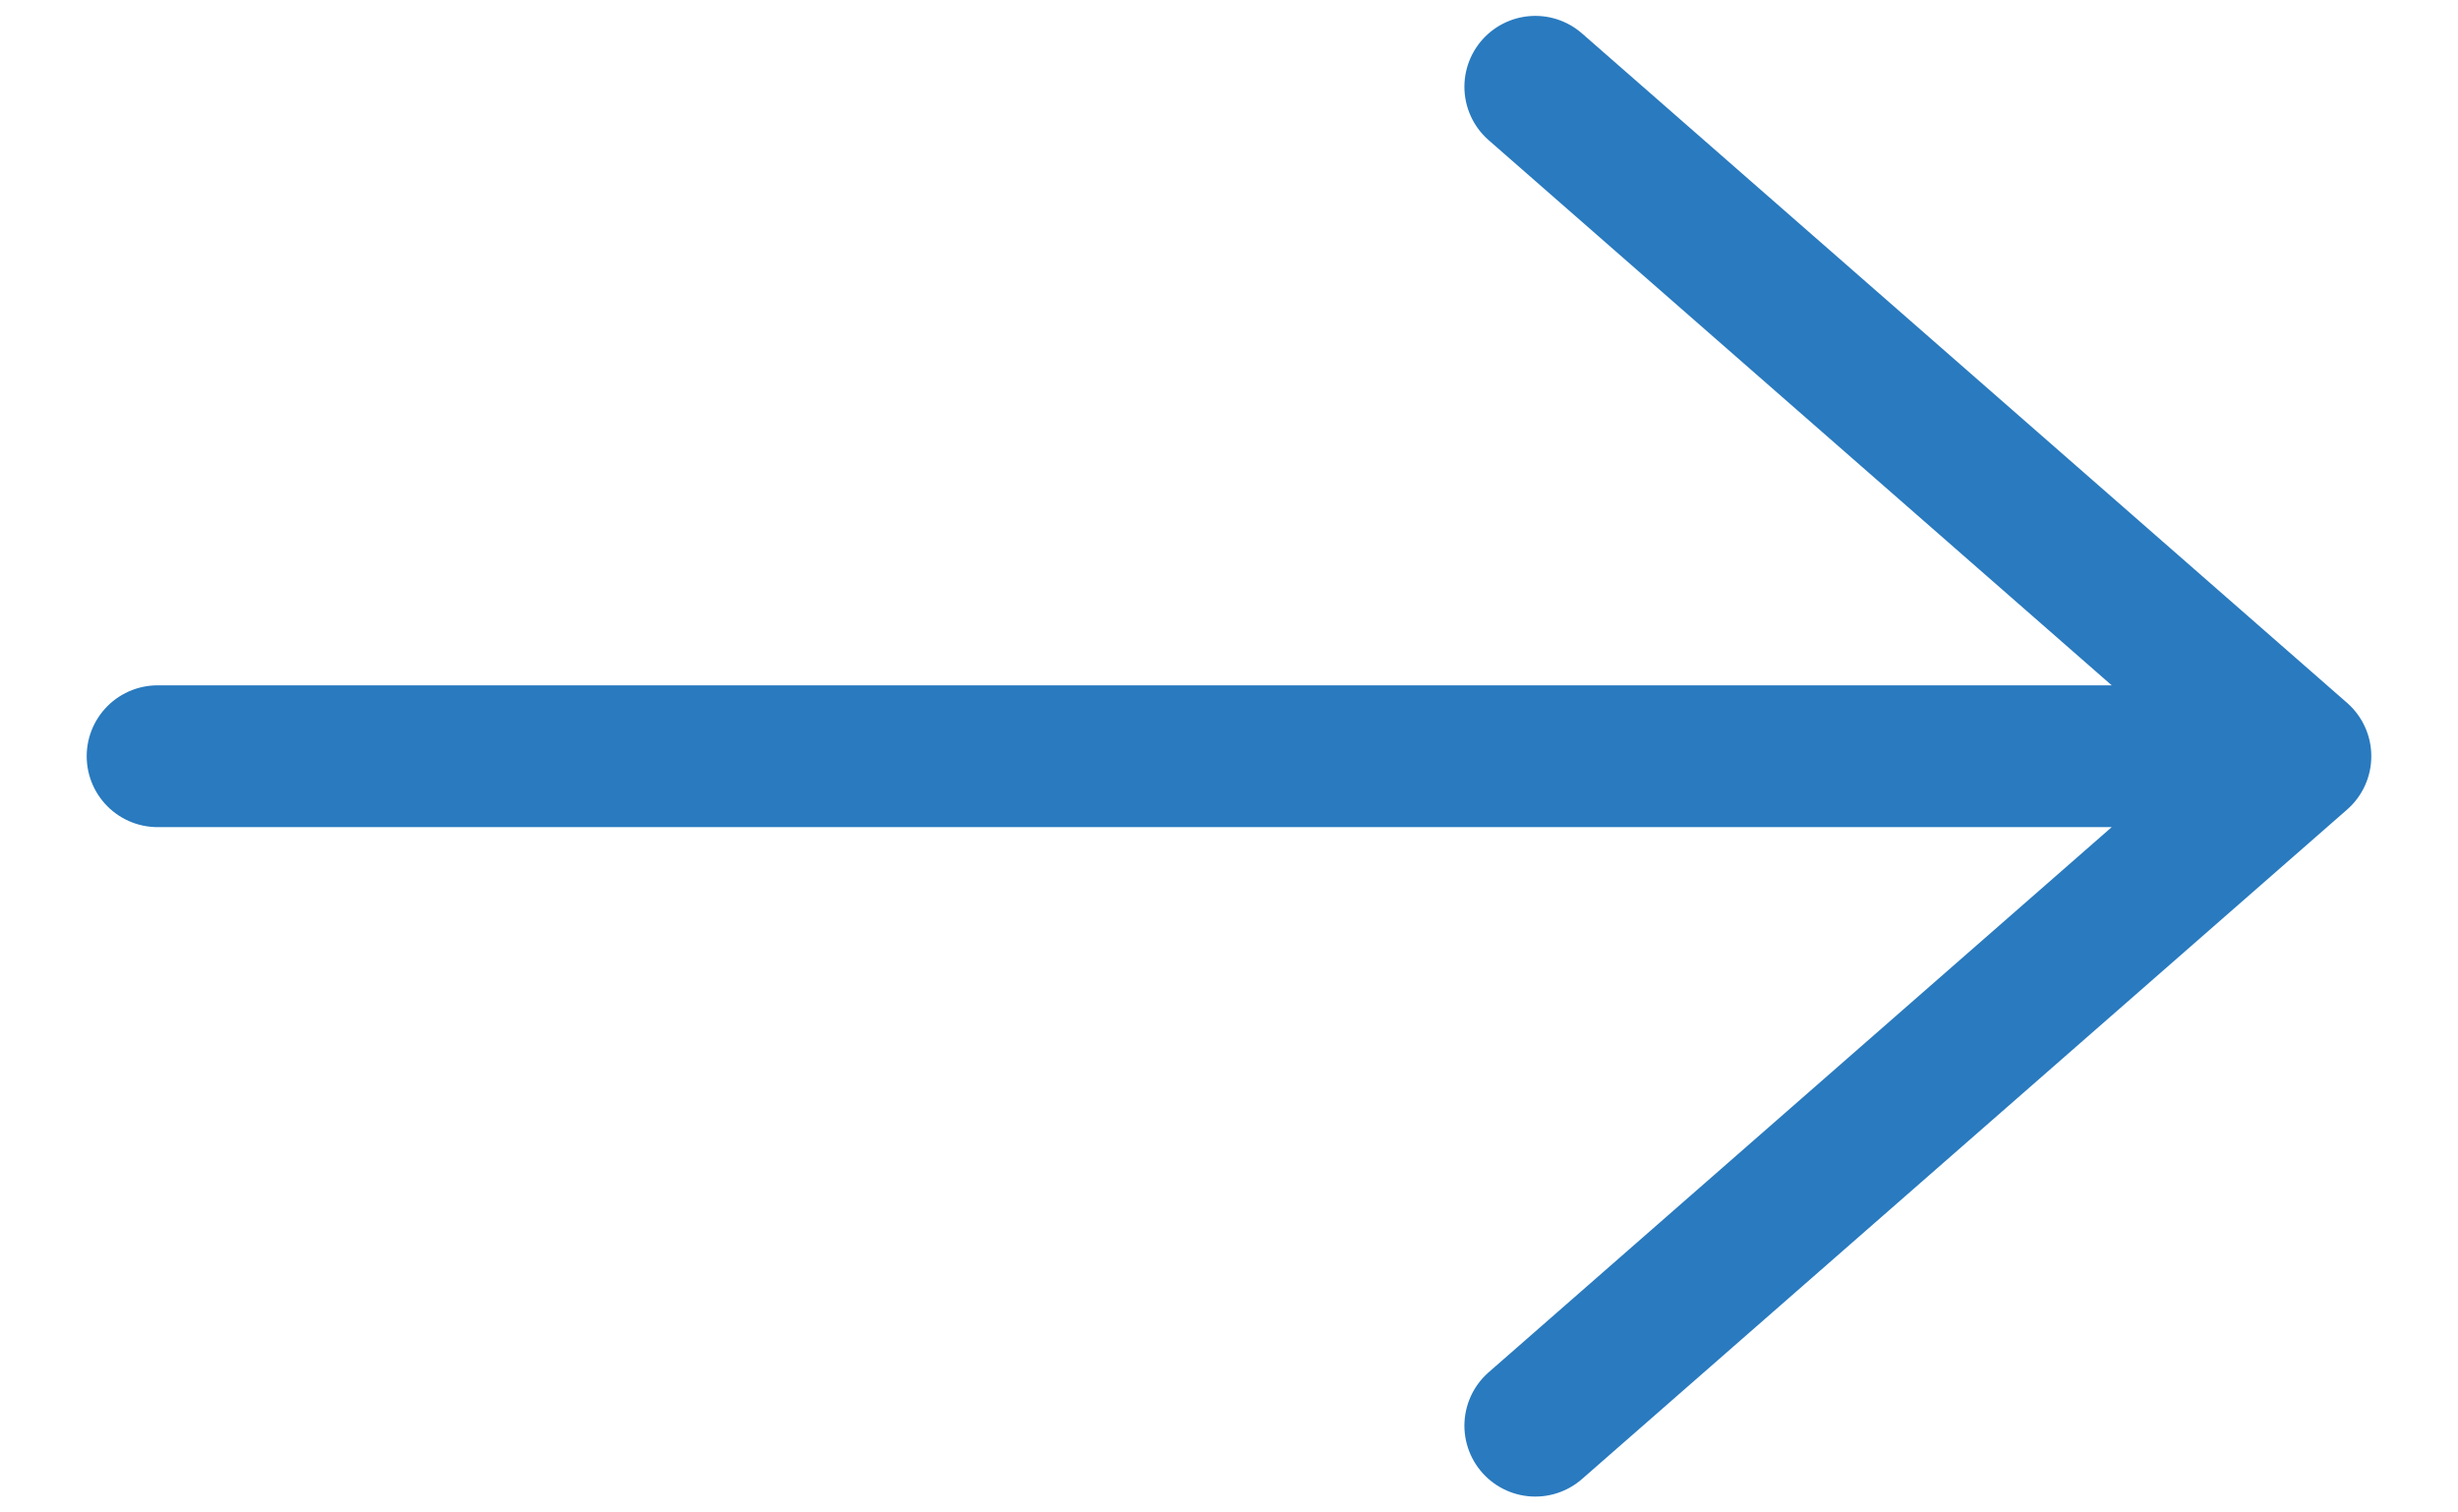 <svg width="26" height="16" viewBox="0 0 26 16" fill="none" xmlns="http://www.w3.org/2000/svg">
<path d="M16.24 0.918L24.333 8L16.24 15.082M1.667 8H24.107" stroke="#297ABF" stroke-width="1.5" stroke-miterlimit="10" stroke-linecap="round" stroke-linejoin="round"/>
</svg>
